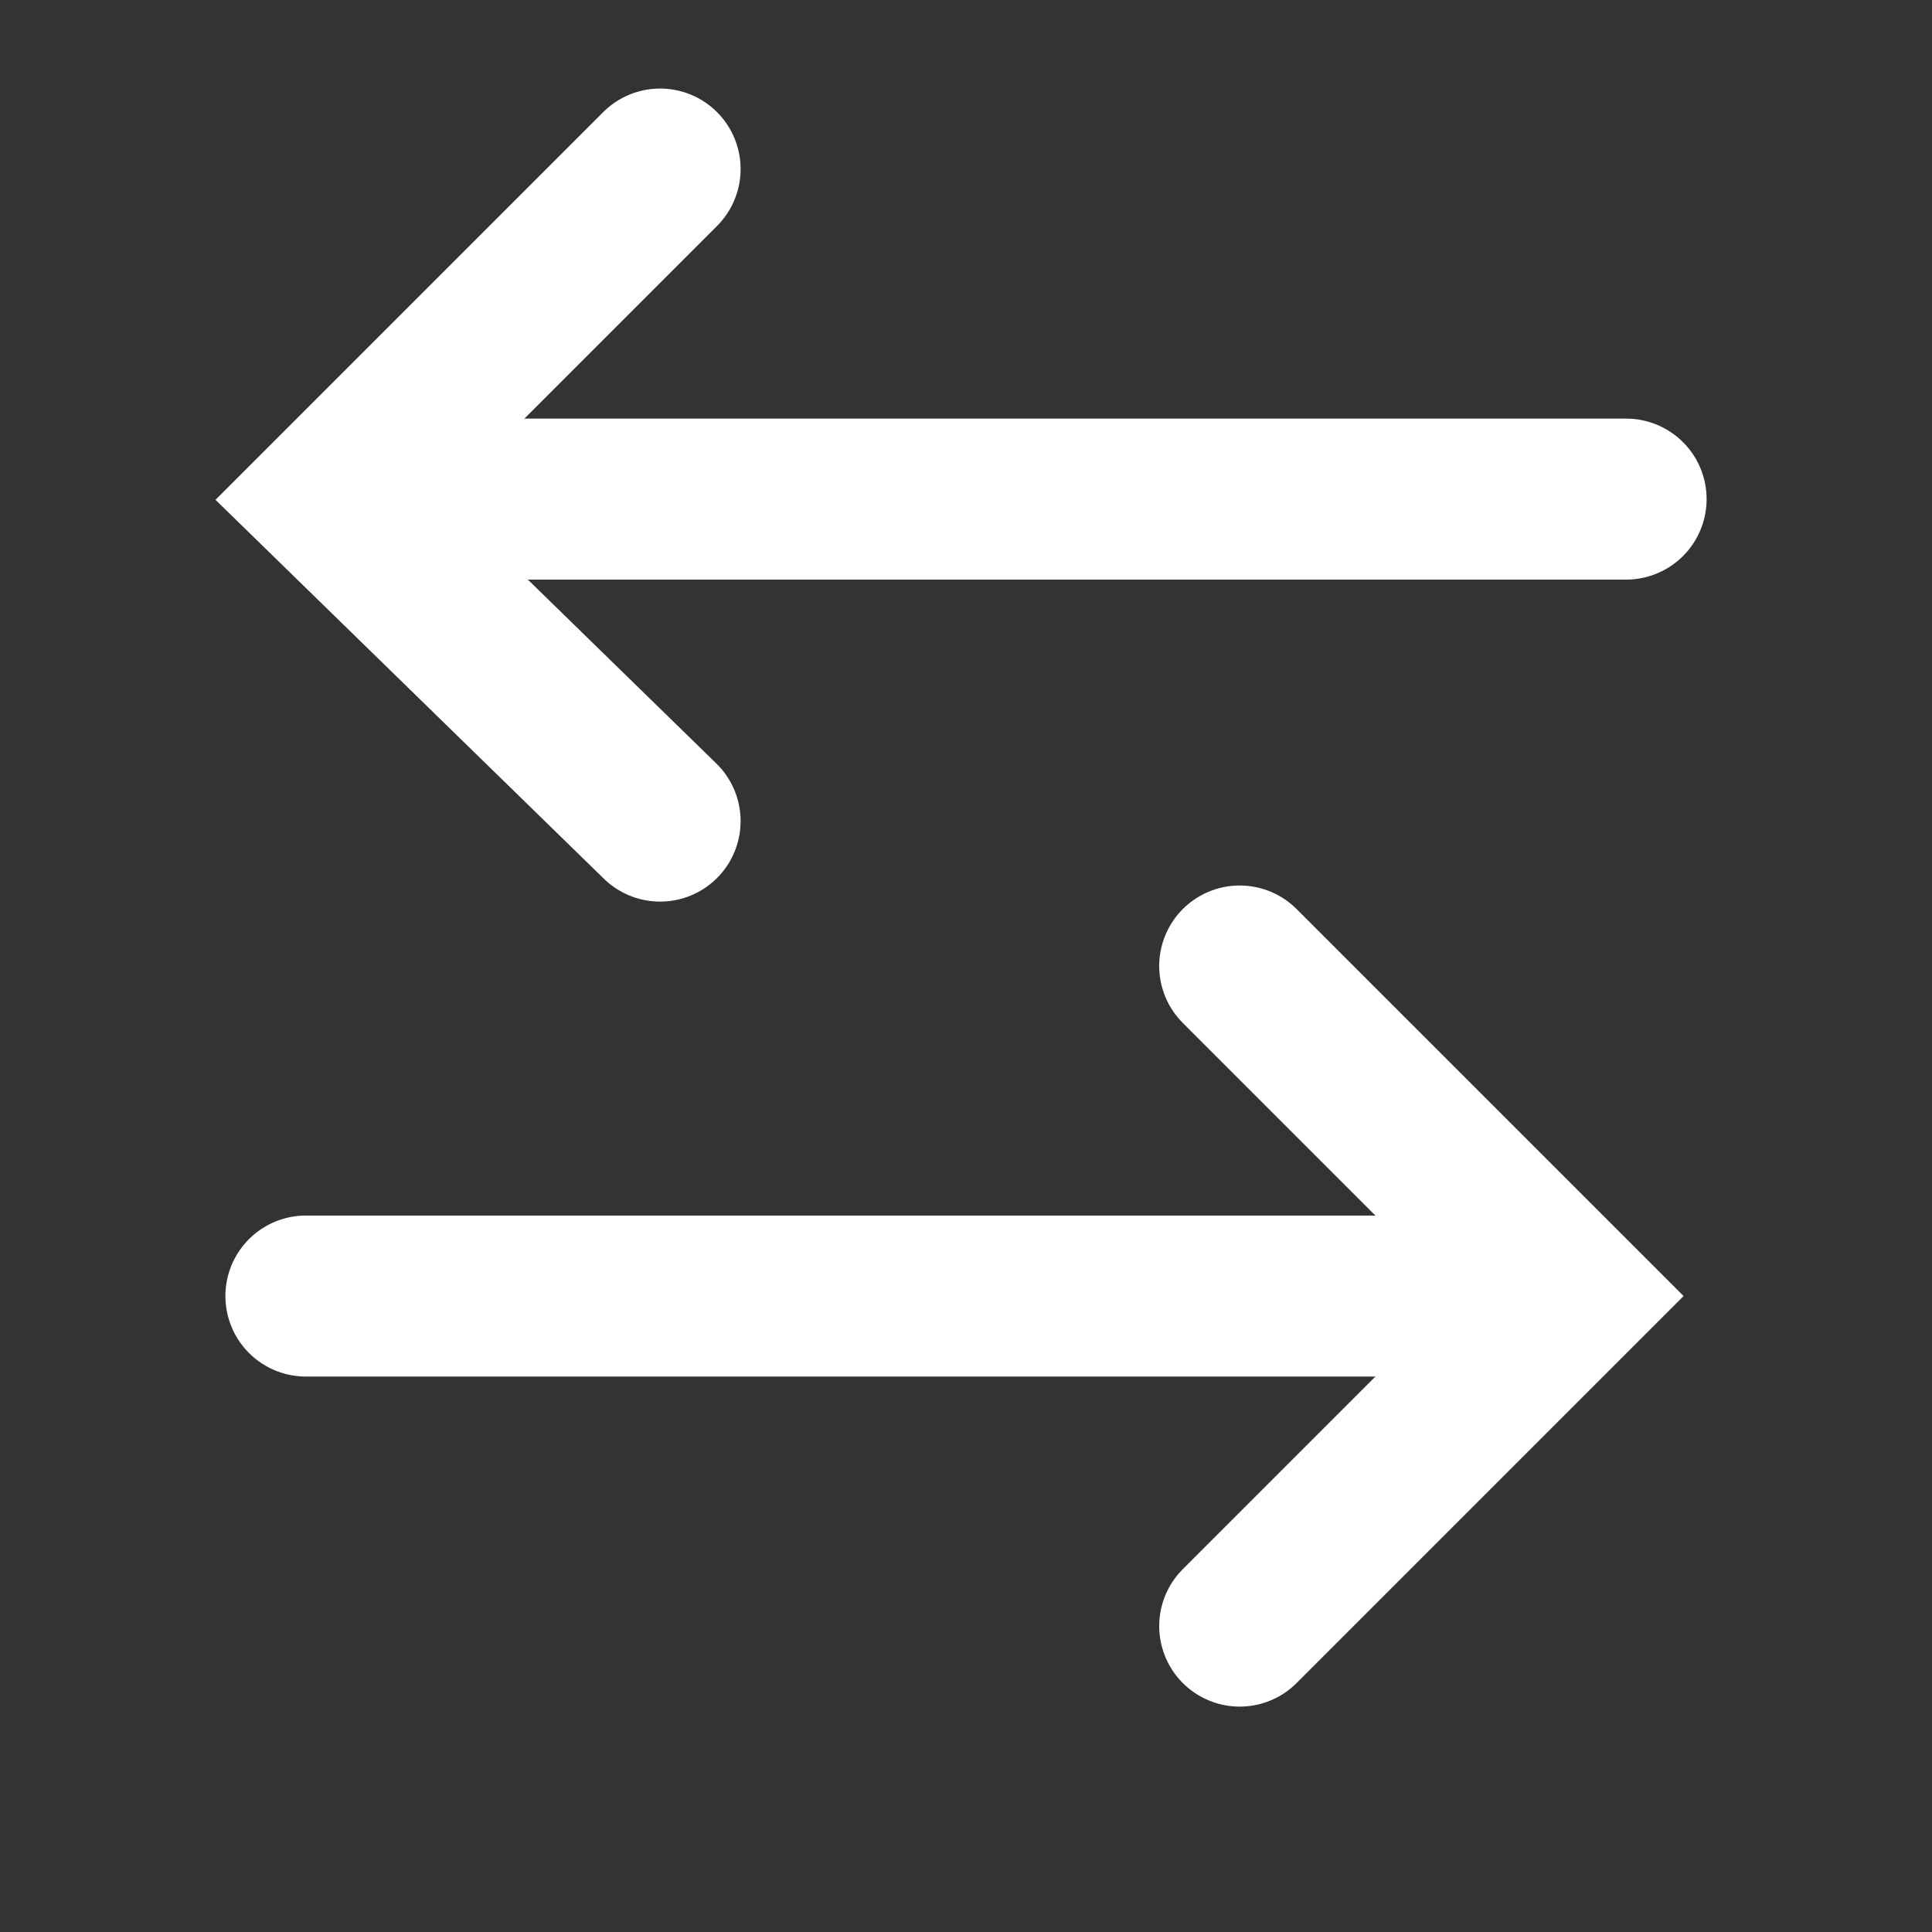 <?xml version="1.0" encoding="utf-8"?>
<!-- Generator: Adobe Illustrator 25.1.0, SVG Export Plug-In . SVG Version: 6.00 Build 0)  -->
<svg version="1.1" id="Layer_1" xmlns="http://www.w3.org/2000/svg" xmlns:xlink="http://www.w3.org/1999/xlink" x="0px" y="0px"
	 viewBox="0 0 24 24" style="enable-background:new 0 0 24 24;" xml:space="preserve">
<rect x="0" y="0" width="24" height="24" fill="#333333" stroke="none"/>
<style type="text/css">
	.st0{fill:none;}
	.st1{fill:none;stroke:#FFFFFF;stroke-width:2;stroke-linecap:round;}
	.st2{fill:none;stroke:#FFFFFF;stroke-width:2;stroke-linecap:round;stroke-miterlimit:10;}
</style>
<g transform="rotate(-90 12 12)">
	<rect x="0" transform="matrix(-2.535182e-06 -1 1 -2.535182e-06 3.042219e-05 24)" class="st0" width="24" height="24"/>
	<line class="st1" x1="17.8" y1="20.2" x2="17.8" y2="6.5"/>
	<line class="st1" x1="7.9" y1="3.8" x2="7.9" y2="17.5"/>
	<g>
		<polyline class="st2" points="12,15.4 7.9,19.5 3.8,15.4 		"/>
	</g>
	<g>
		<polyline class="st2" points="21.9,8.2 17.8,4.1 13.8,8.2 		"/>
	</g>
</g>
</svg>
